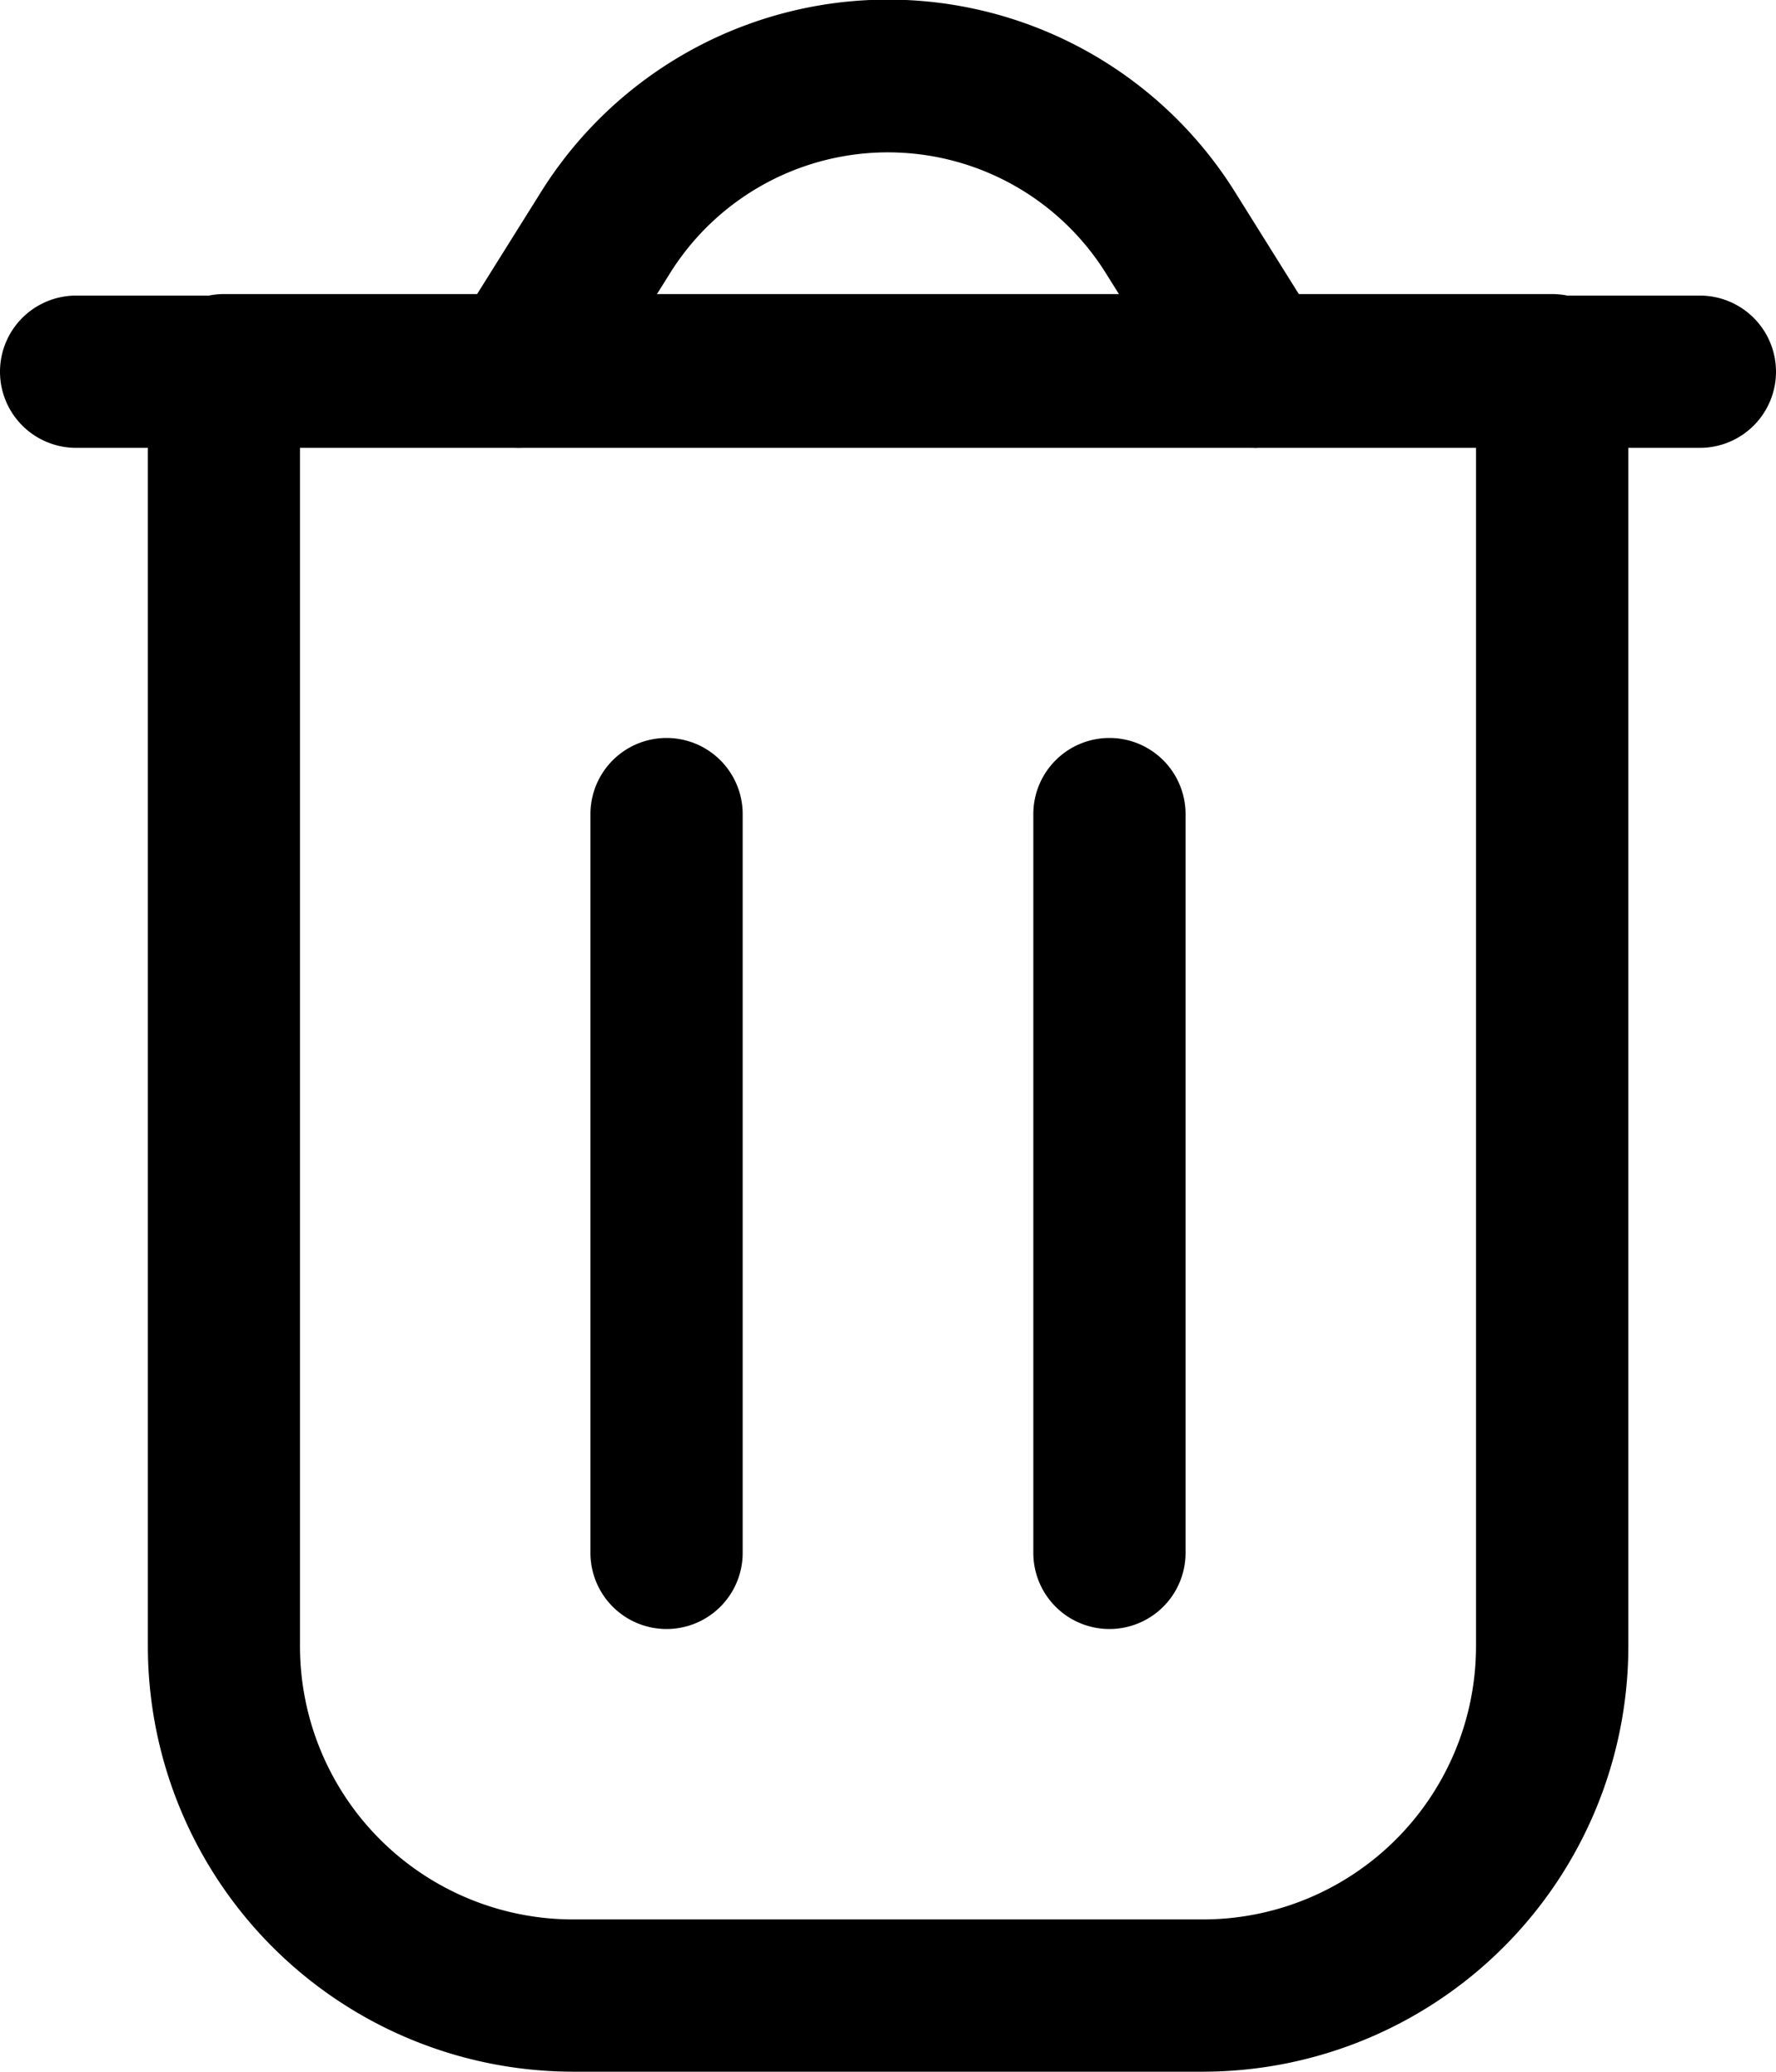 <svg xmlns="http://www.w3.org/2000/svg" width="17.5" height="20.409" viewBox="0 0 17.5 20.409">
  <g id="icon_Eliminar" data-name="icon / Eliminar" transform="translate(-187.25 -466.25)">
    <path id="Trazado_20985" data-name="Trazado 20985" d="M190.3,385.184H203.39a.75.75,0,0,1,.75.75v12.571a4.194,4.194,0,0,1-4.187,4.191h-6.214a4.194,4.194,0,0,1-4.187-4.191V385.934A.75.75,0,0,1,190.3,385.184Zm12.339,1.5H191.051v11.821a2.692,2.692,0,0,0,2.687,2.691h6.214a2.692,2.692,0,0,0,2.687-2.691Z" transform="translate(-0.845 83.963)"/>
    <path id="Línea_2169" data-name="Línea 2169" d="M0,8.028a.75.75,0,0,1-.75-.75V0A.75.75,0,0,1,0-.75.75.75,0,0,1,.75,0V7.278A.75.75,0,0,1,0,8.028Z" transform="translate(193.818 474.27)"/>
    <path id="Línea_2170" data-name="Línea 2170" d="M0,8.028a.75.75,0,0,1-.75-.75V0A.75.75,0,0,1,0-.75.75.75,0,0,1,.75,0V7.278A.75.75,0,0,1,0,8.028Z" transform="translate(198.182 474.27)"/>
    <path id="Línea_2171" data-name="Línea 2171" d="M16,.75H0A.75.75,0,0,1-.75,0,.75.75,0,0,1,0-.75H16a.75.75,0,0,1,.75.75A.75.75,0,0,1,16,.75Z" transform="translate(188 469.912)"/>
    <path id="Trazado_20986" data-name="Trazado 20986" d="M200.118,387.057a.75.75,0,0,1-.637-.353l-.856-1.369a2.532,2.532,0,0,0-4.293,0l-.857,1.37a.75.75,0,0,1-1.272-.8l.857-1.369a4.032,4.032,0,0,1,6.838,0l.856,1.369a.75.75,0,0,1-.635,1.147Z" transform="translate(-0.479 83.605)"/>
  </g>
</svg>
